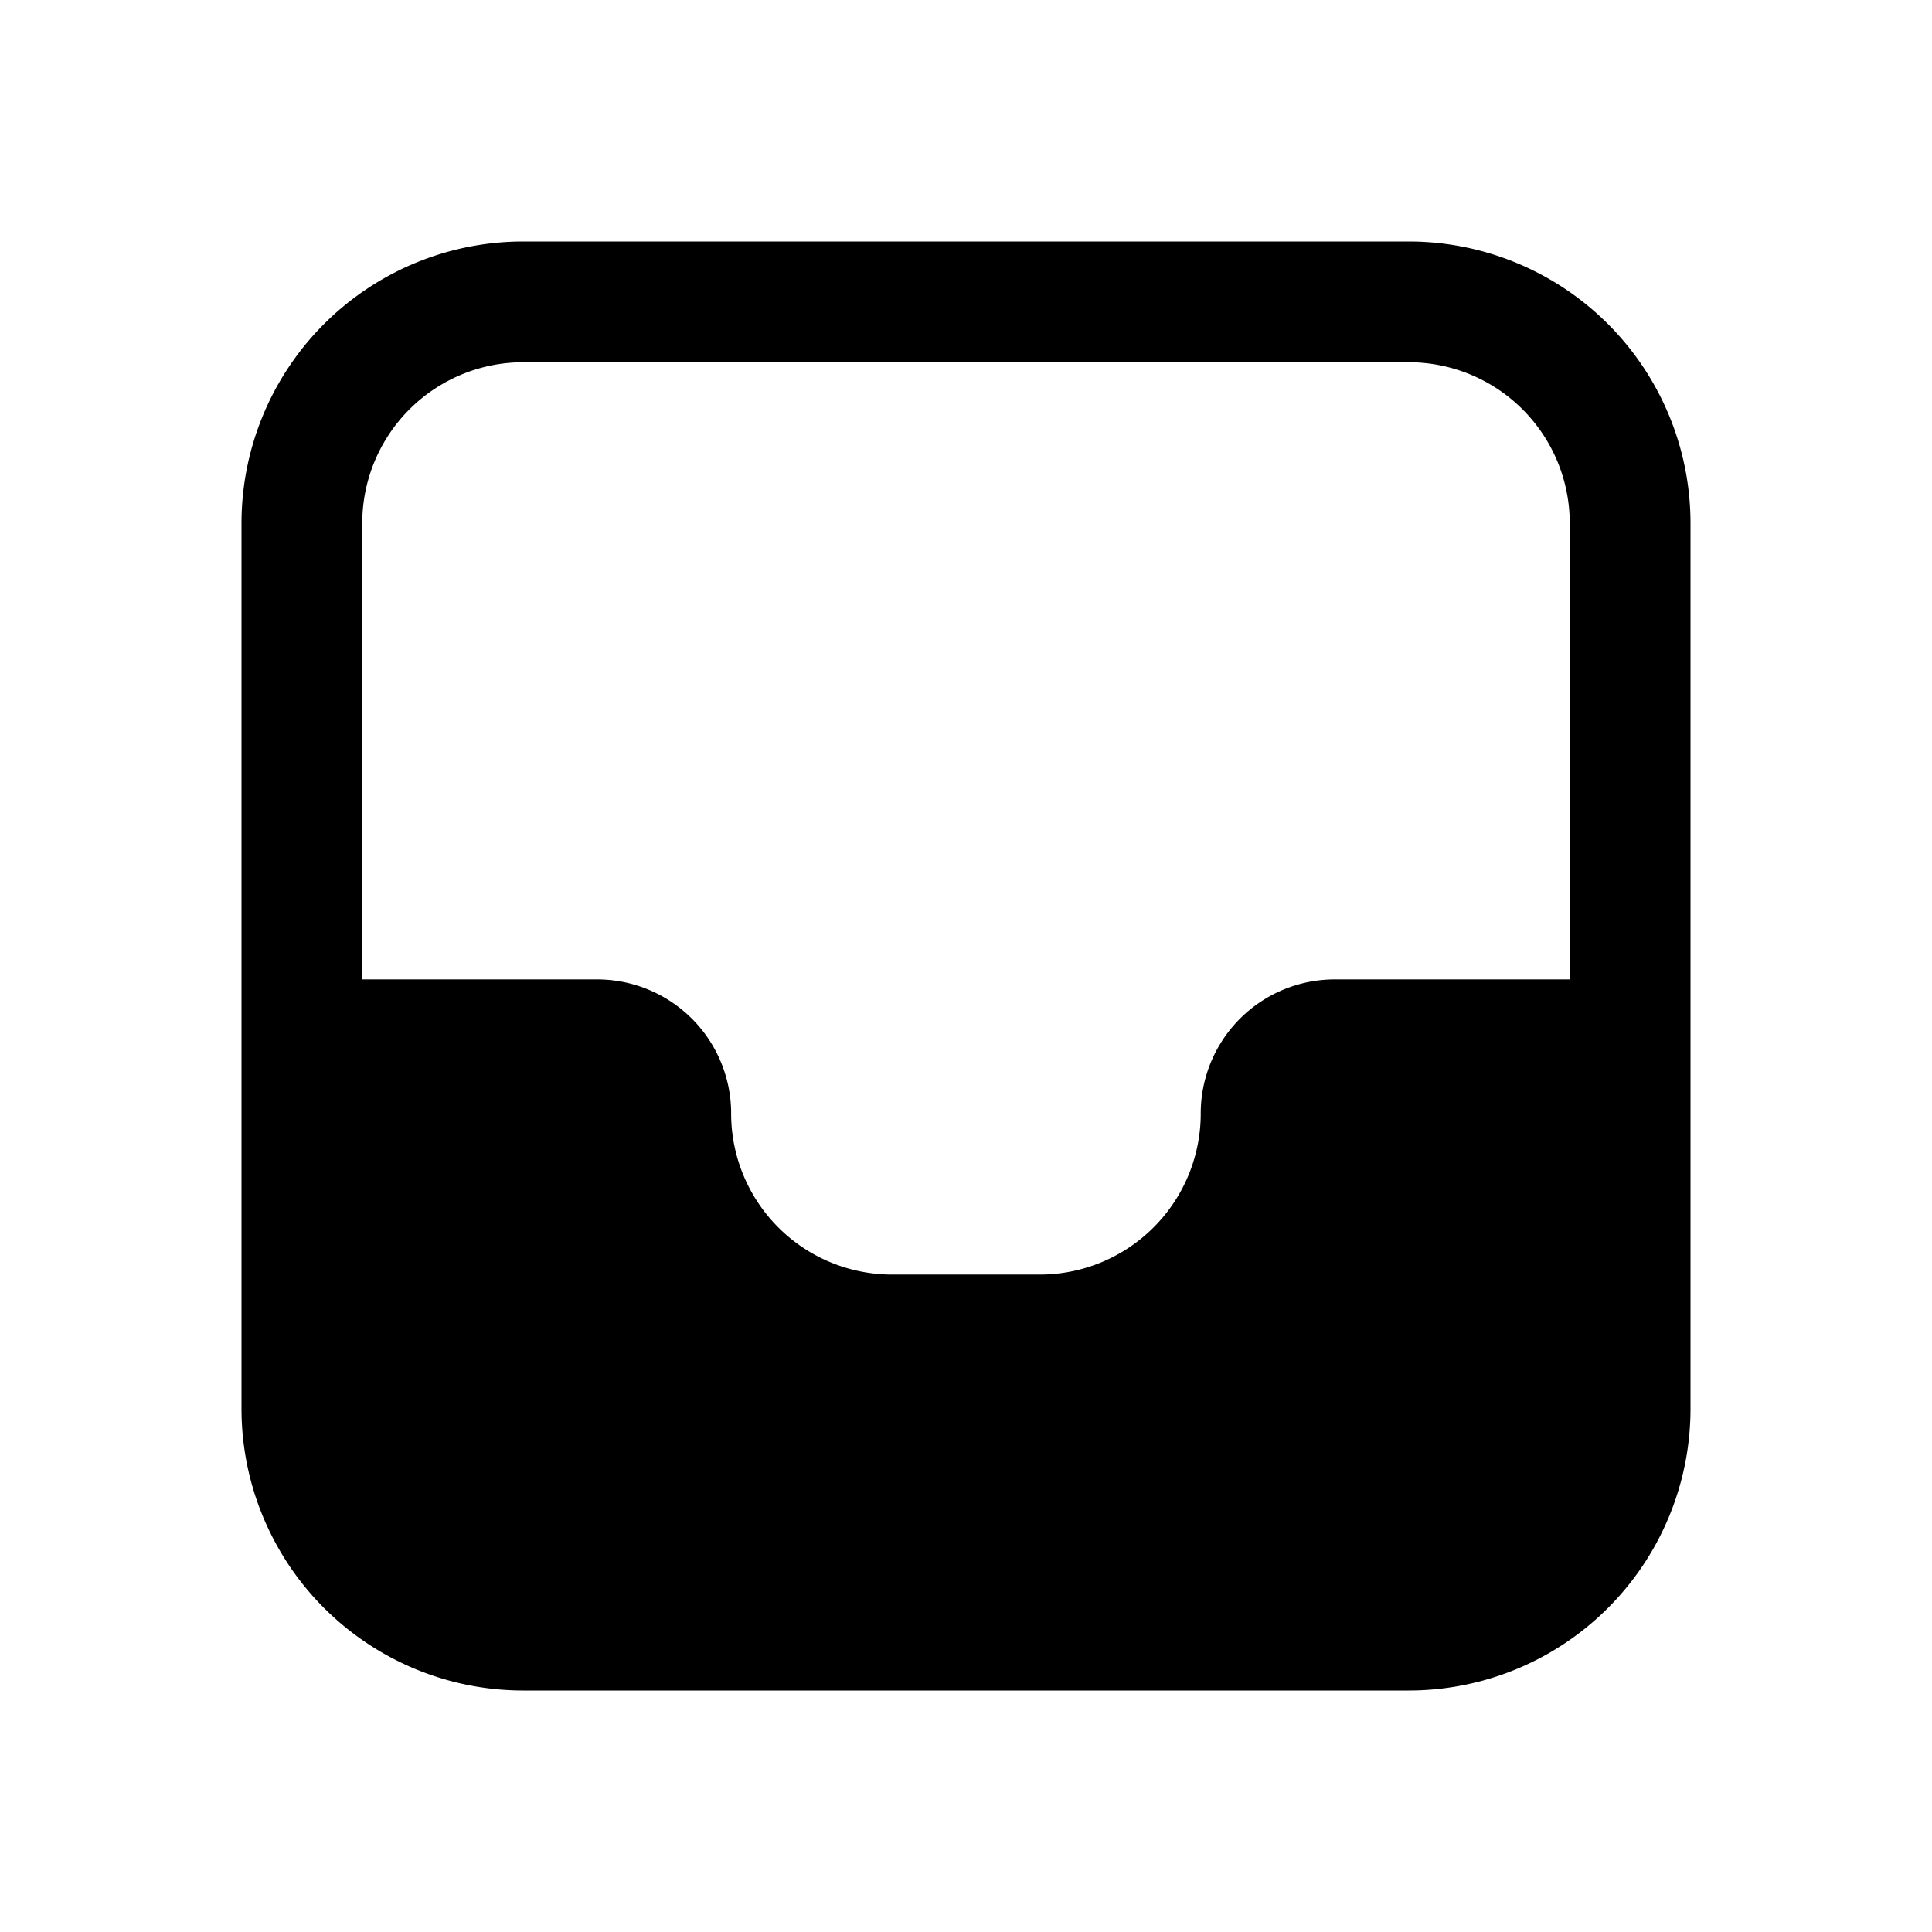 <svg xmlns="http://www.w3.org/2000/svg" width="32" height="32" fill="none" class="persona-icon" viewBox="0 0 32 32"><path fill="currentColor" fill-rule="evenodd" d="M8.667 4A4.667 4.667 0 0 0 4 8.667v14.666A4.667 4.667 0 0 0 8.667 28h14.666A4.667 4.667 0 0 0 28 23.333V8.667A4.667 4.667 0 0 0 23.333 4zM22.11 16.222a2.22 2.22 0 0 0-2.222 2.222 2.667 2.667 0 0 1-2.667 2.667h-2.444a2.667 2.667 0 0 1-2.667-2.667 2.22 2.22 0 0 0-2.222-2.222H6V8.667A2.667 2.667 0 0 1 8.667 6h14.666A2.667 2.667 0 0 1 26 8.667v7.555z" clip-rule="evenodd"/></svg>